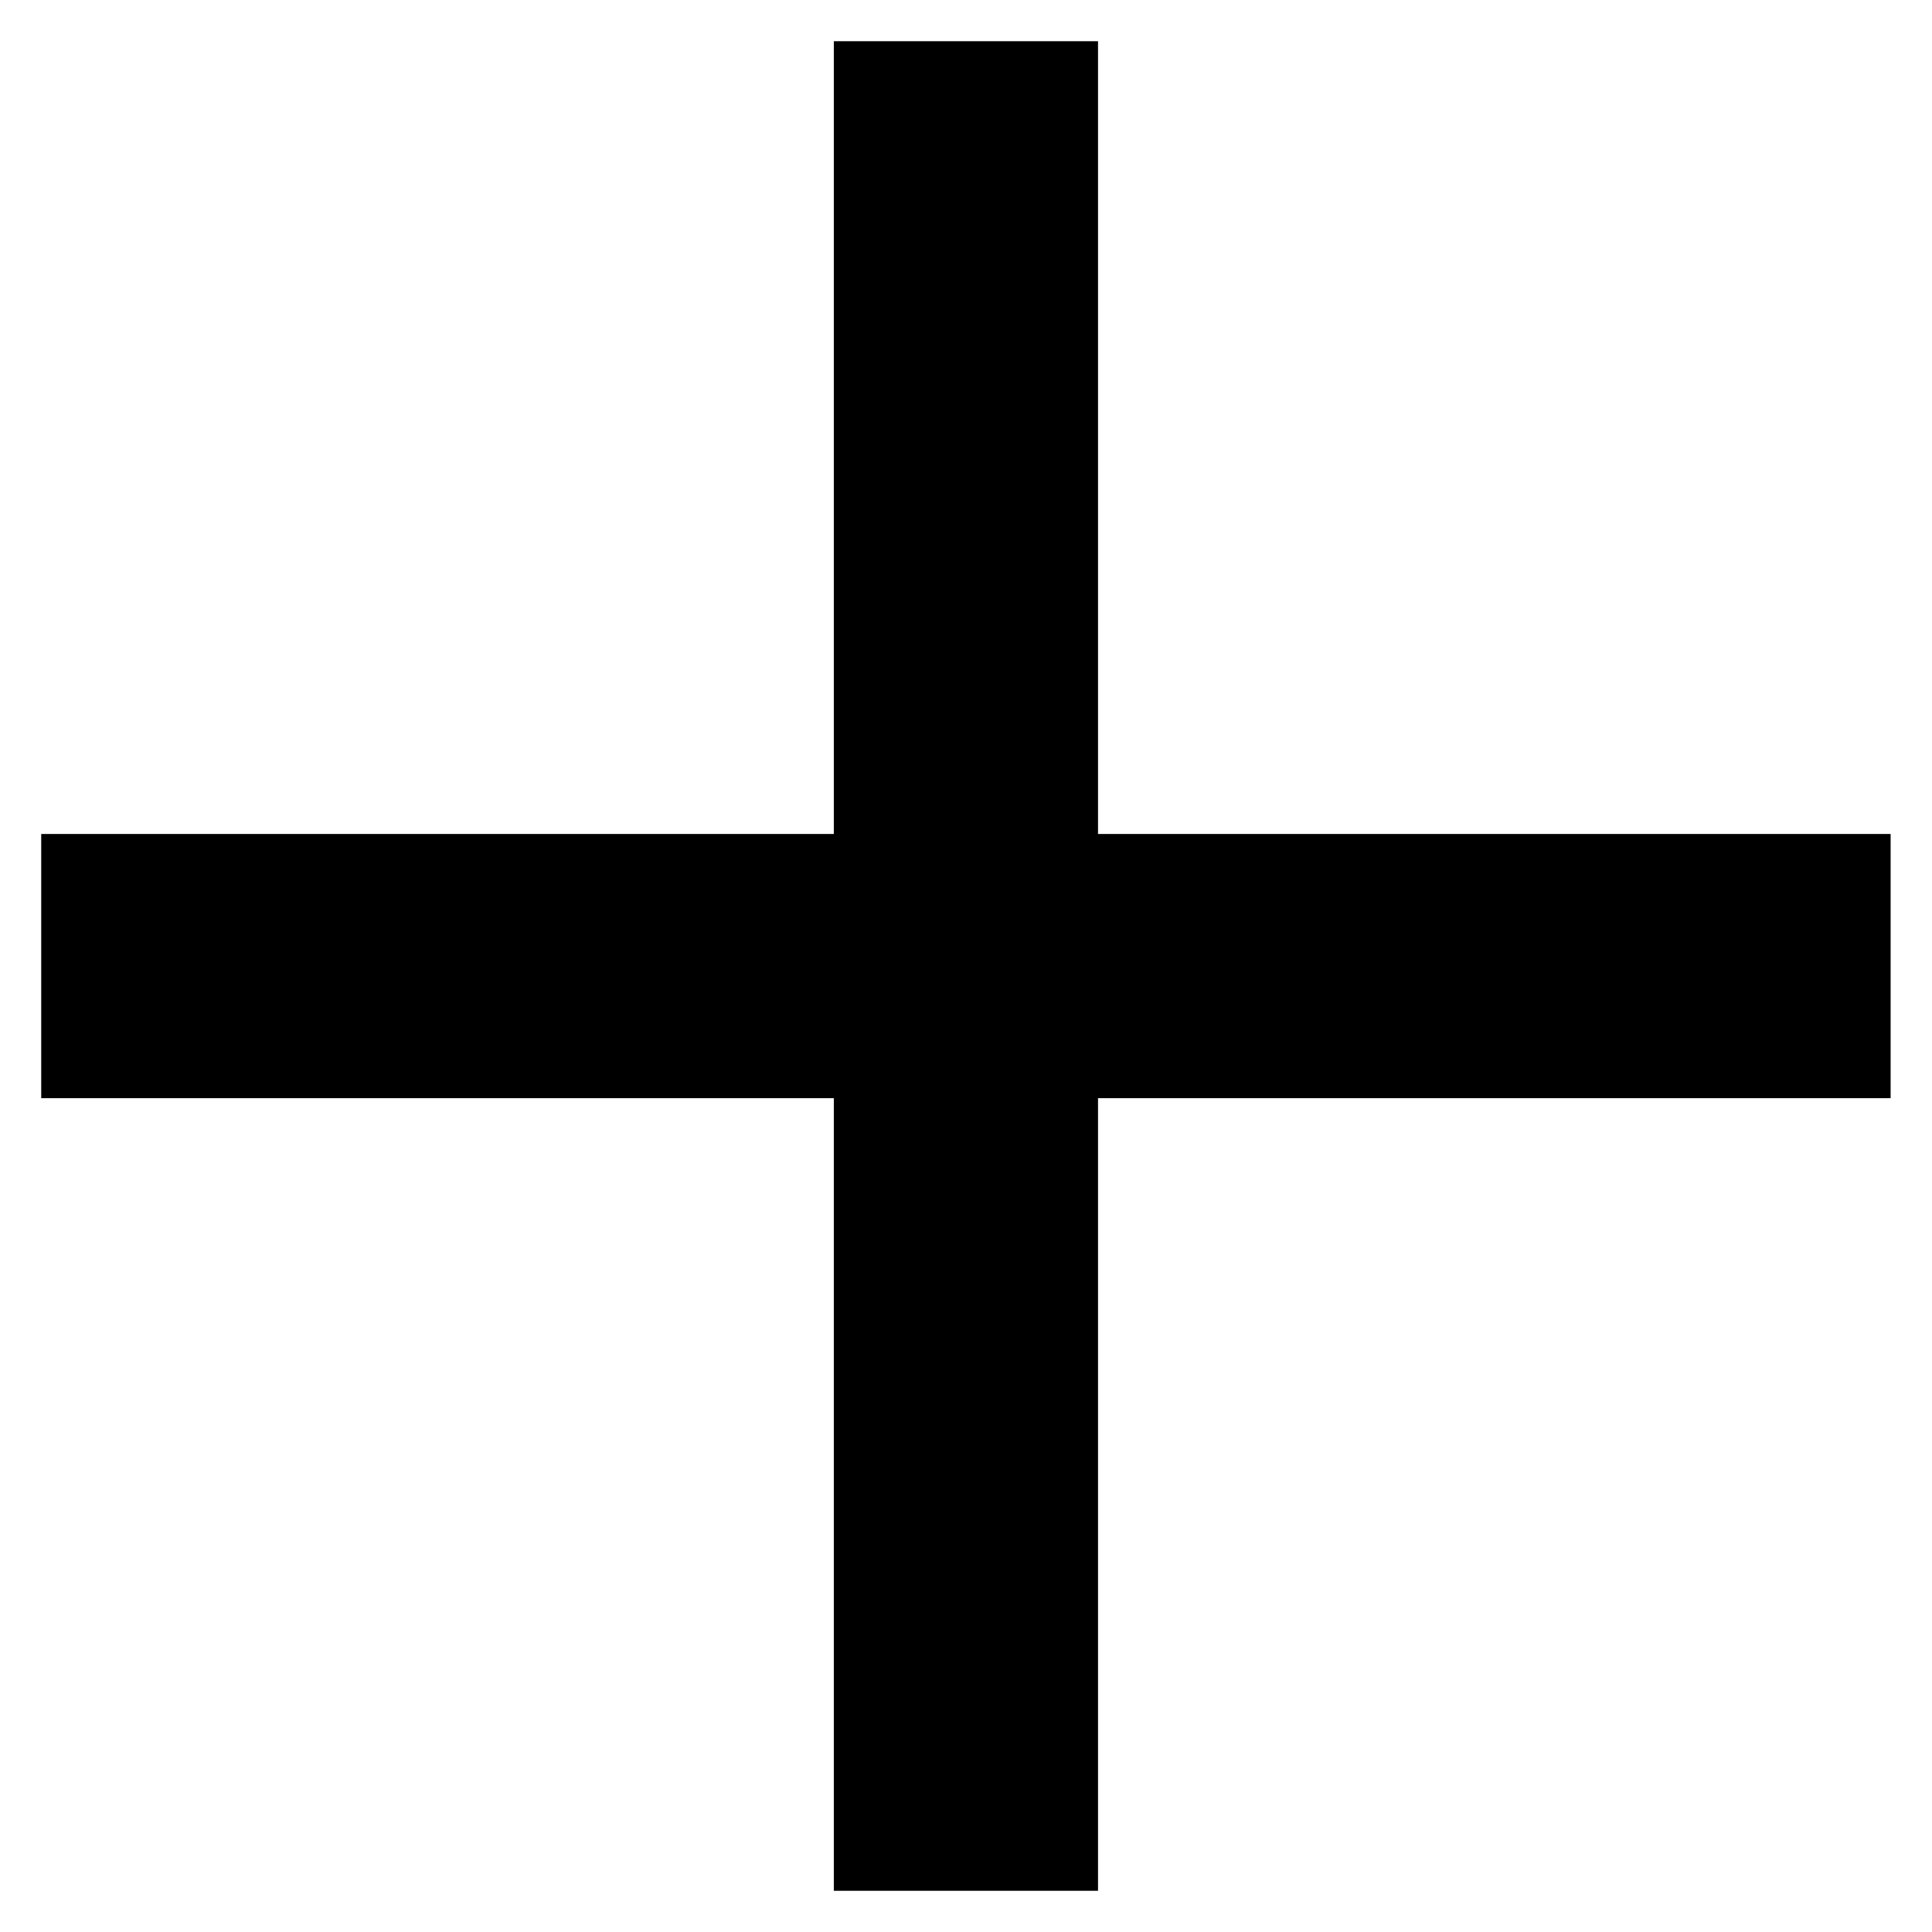 <svg width="12" height="12" viewBox="0 0 12 12" fill="none" xmlns="http://www.w3.org/2000/svg">
<path d="M11.743 6.821H6.82V11.744H5.179V6.821H0.256V5.18H5.179V0.256H6.82V5.18H11.743V6.821Z" fill="black"/>
</svg>
